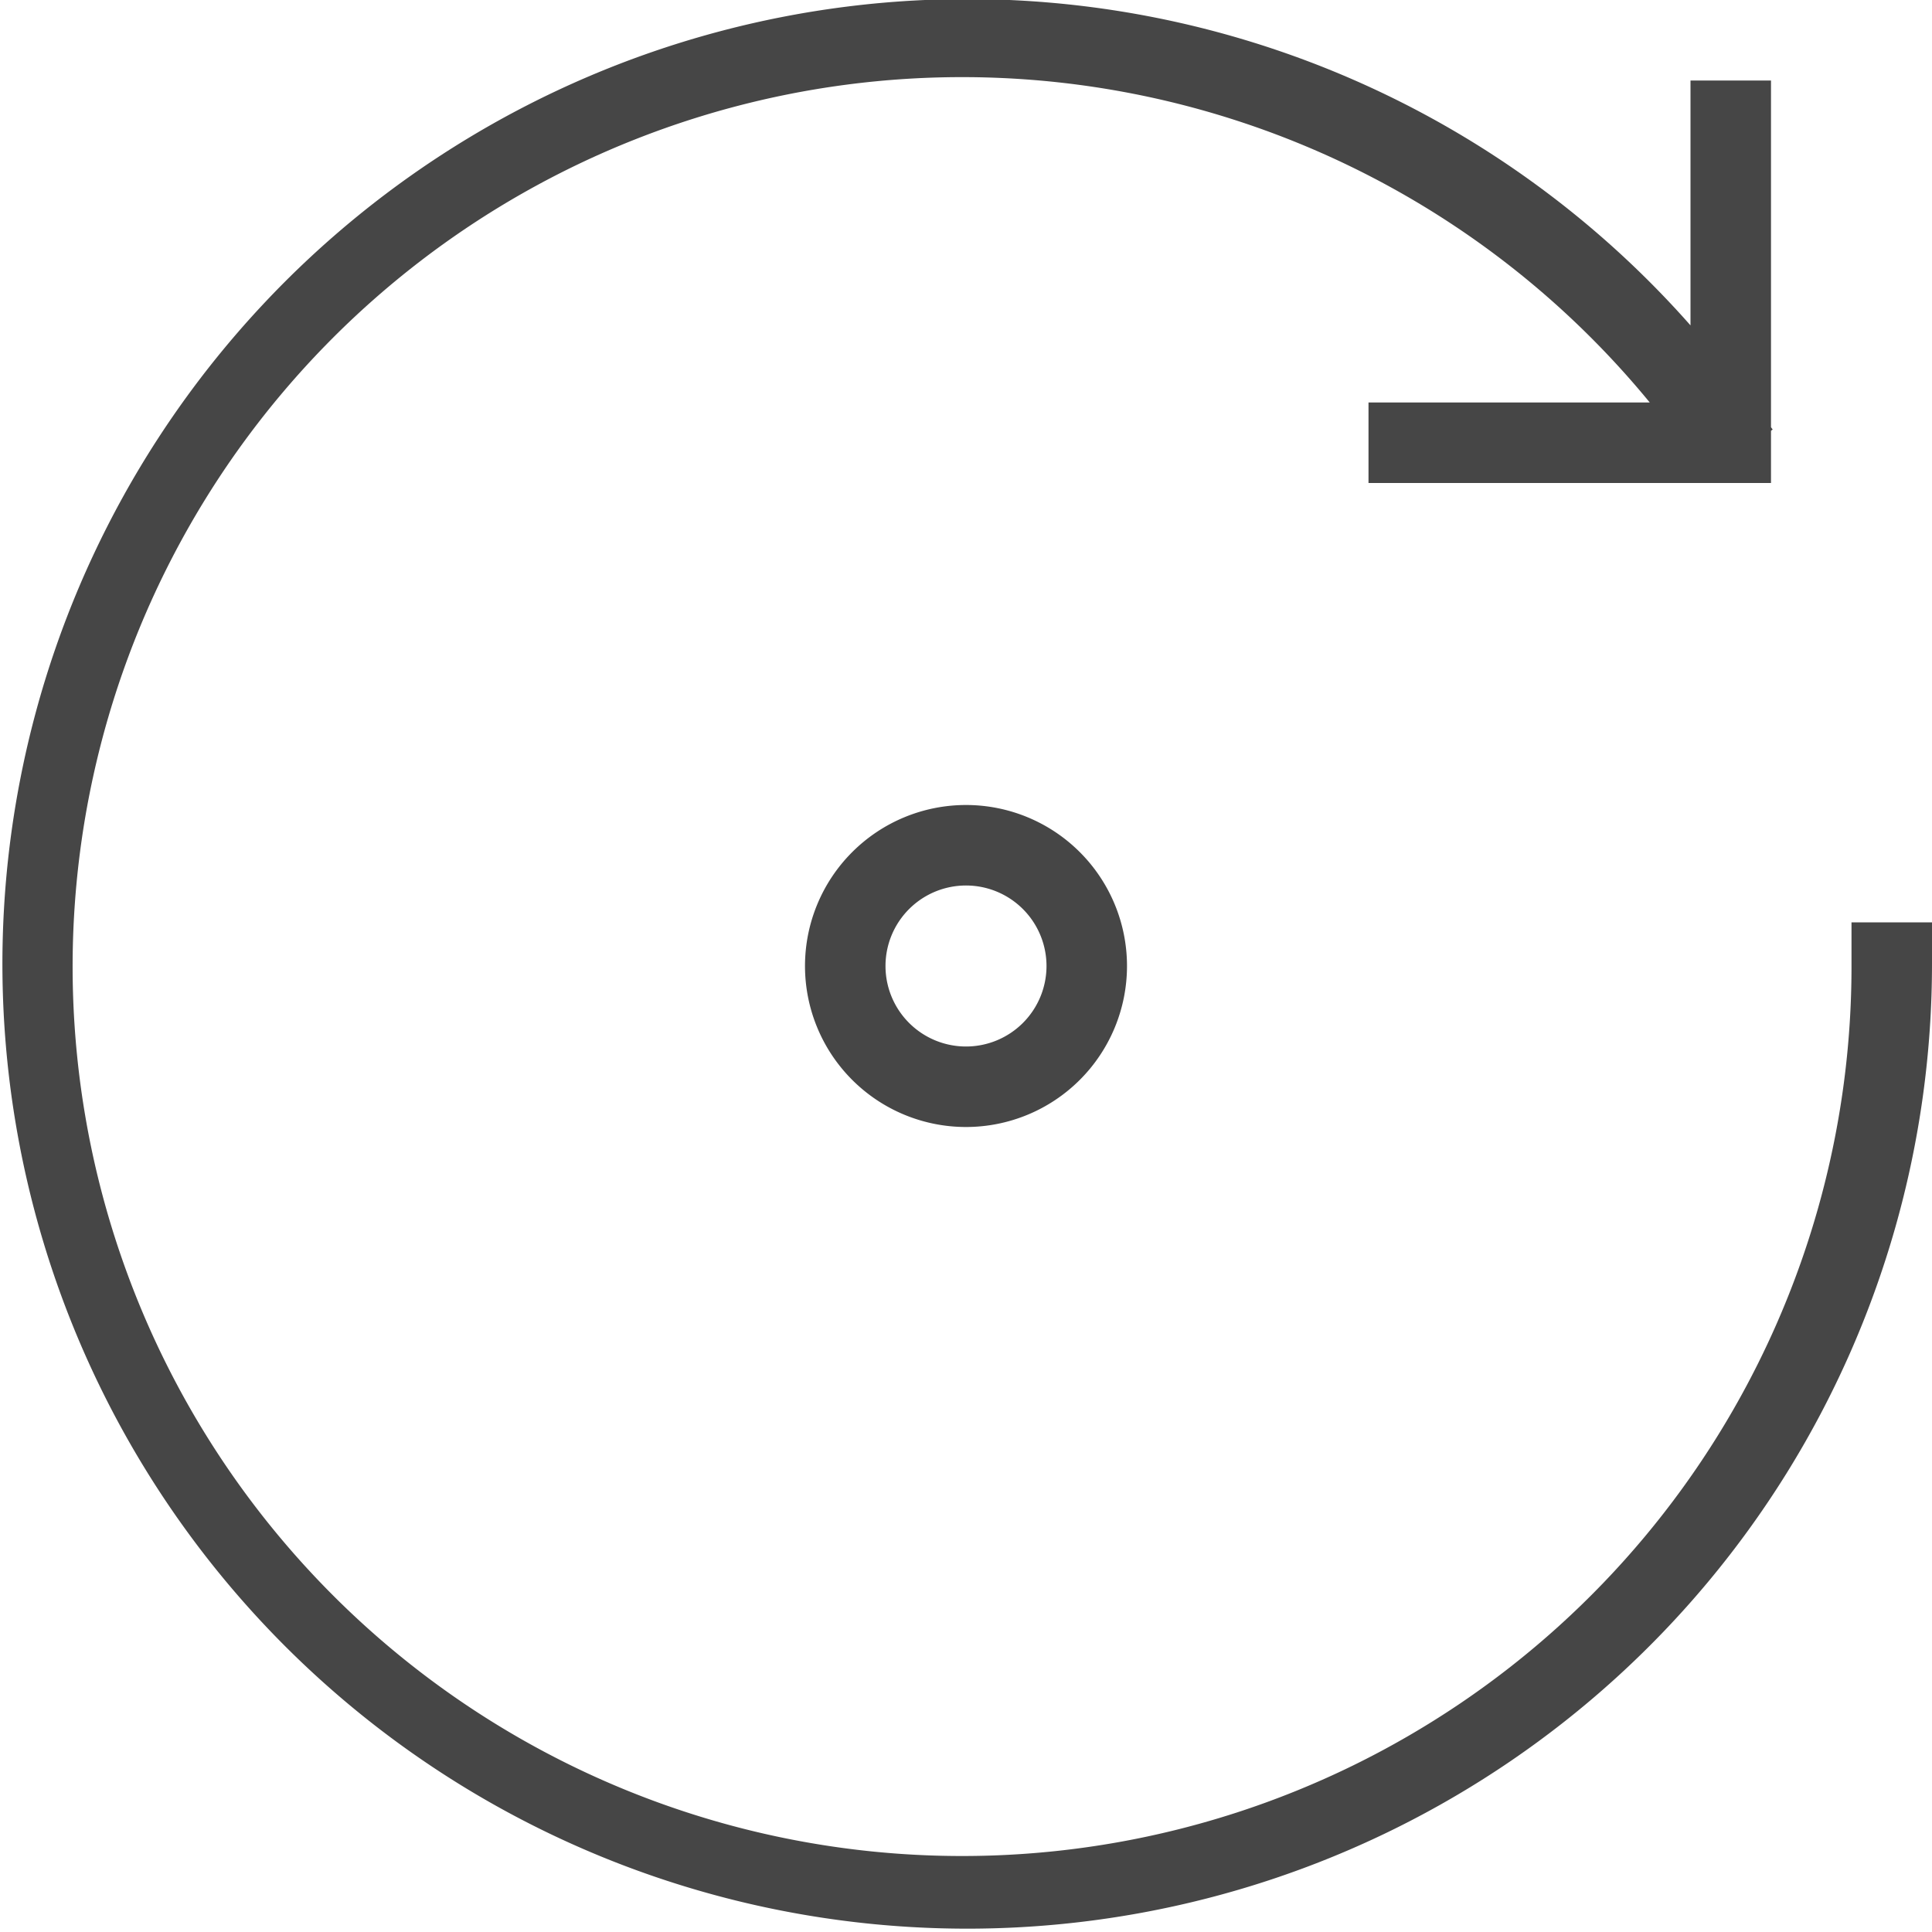 <svg id="Artwork" xmlns="http://www.w3.org/2000/svg" viewBox="0 0 24 24">
  <g>
    <path d="M23,11.458v.5A11.049,11.049,0,1,1,20.494,5H17V6h5V5.351l.021-.015L22,5.307V1H21V4.042a11.985,11.985,0,1,0,3,7.916v-.5Z" fill="#464646"/>
    <path d="M10,12a2,2,0,1,0,2-2A2,2,0,0,0,10,12Zm3,0a1,1,0,1,1-1-1A1,1,0,0,1,13,12Z" class="aw-theme-iconOutline" fill="#464646"/>
  </g>
</svg>
